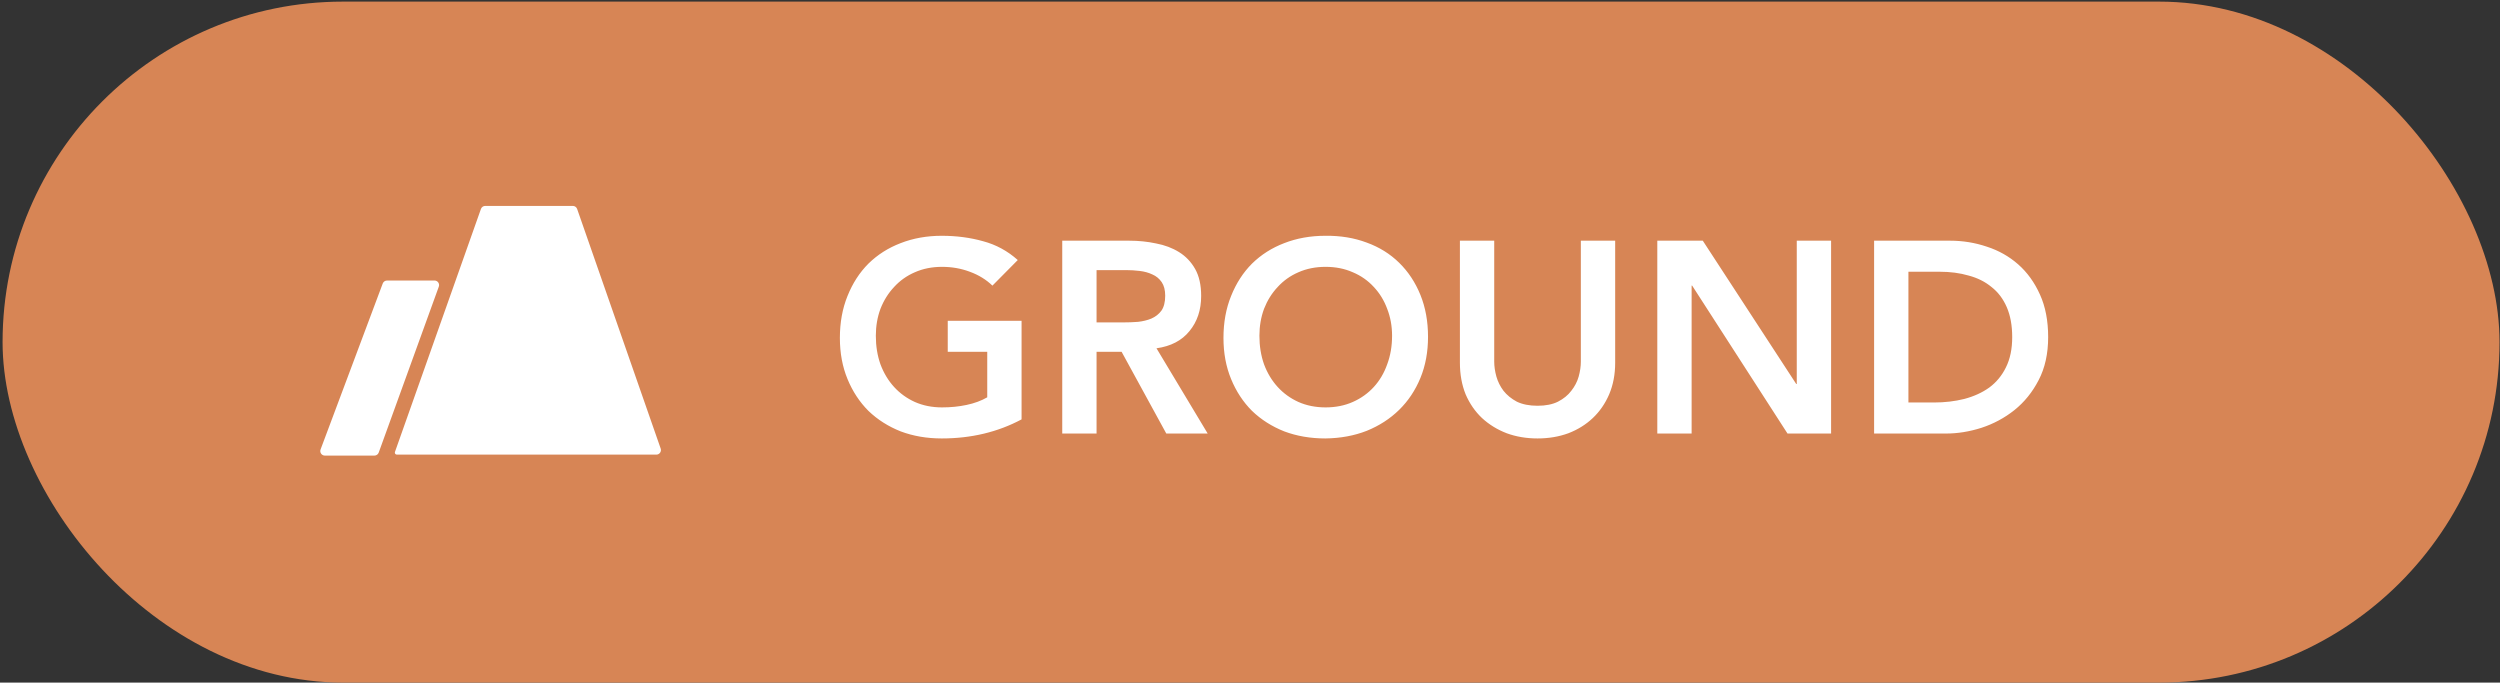 <svg width="293" height="80" viewBox="0 0 293 80" fill="none" xmlns="http://www.w3.org/2000/svg">
<rect x="0" y="0" width="293" height="80" fill="#333333" stroke="none"/>
<g clip-path="url(#clip0)">
<rect x="0.302" y="0.189" width="292.642" height="79.811" rx="39.906" fill="#D78555"/>
<path d="M119.728 49.151C116.939 50.641 113.822 51.386 110.374 51.386C108.628 51.386 107.022 51.109 105.553 50.556C104.106 49.981 102.85 49.183 101.786 48.162C100.743 47.119 99.924 45.874 99.328 44.426C98.732 42.979 98.434 41.372 98.434 39.606C98.434 37.797 98.732 36.158 99.328 34.69C99.924 33.2 100.743 31.933 101.786 30.89C102.85 29.848 104.106 29.049 105.553 28.496C107.022 27.922 108.628 27.634 110.374 27.634C112.098 27.634 113.715 27.847 115.226 28.273C116.737 28.677 118.089 29.411 119.281 30.476L116.312 33.476C115.588 32.774 114.705 32.231 113.662 31.848C112.64 31.465 111.555 31.274 110.406 31.274C109.235 31.274 108.171 31.486 107.213 31.912C106.277 32.316 105.468 32.891 104.787 33.636C104.106 34.36 103.574 35.211 103.191 36.19C102.829 37.169 102.648 38.222 102.648 39.35C102.648 40.564 102.829 41.681 103.191 42.703C103.574 43.724 104.106 44.607 104.787 45.352C105.468 46.097 106.277 46.682 107.213 47.108C108.171 47.534 109.235 47.747 110.406 47.747C111.427 47.747 112.385 47.651 113.279 47.459C114.194 47.268 115.003 46.97 115.705 46.565V41.234H111.076V37.595H119.728V49.151ZM124.495 28.209H132.348C133.433 28.209 134.476 28.315 135.477 28.528C136.498 28.72 137.403 29.06 138.19 29.55C138.978 30.039 139.605 30.699 140.074 31.529C140.542 32.359 140.776 33.413 140.776 34.69C140.776 36.328 140.318 37.701 139.403 38.808C138.509 39.914 137.222 40.585 135.54 40.819L141.542 50.811H136.69L131.454 41.234H128.517V50.811H124.495V28.209ZM131.646 37.786C132.22 37.786 132.795 37.765 133.37 37.722C133.944 37.658 134.466 37.531 134.934 37.339C135.423 37.126 135.817 36.818 136.115 36.413C136.413 35.988 136.562 35.403 136.562 34.658C136.562 33.998 136.424 33.466 136.147 33.061C135.87 32.657 135.509 32.359 135.062 32.167C134.615 31.955 134.114 31.816 133.561 31.753C133.029 31.689 132.508 31.657 131.997 31.657H128.517V37.786H131.646ZM143.39 39.606C143.39 37.797 143.688 36.158 144.284 34.69C144.88 33.2 145.699 31.933 146.742 30.89C147.806 29.848 149.062 29.049 150.509 28.496C151.978 27.922 153.585 27.634 155.33 27.634C157.096 27.613 158.714 27.879 160.182 28.432C161.651 28.964 162.917 29.752 163.981 30.795C165.046 31.838 165.876 33.093 166.472 34.562C167.067 36.03 167.365 37.669 167.365 39.478C167.365 41.245 167.067 42.852 166.472 44.299C165.876 45.746 165.046 46.991 163.981 48.034C162.917 49.077 161.651 49.896 160.182 50.492C158.714 51.067 157.096 51.365 155.33 51.386C153.585 51.386 151.978 51.109 150.509 50.556C149.062 49.981 147.806 49.183 146.742 48.162C145.699 47.119 144.88 45.874 144.284 44.426C143.688 42.979 143.39 41.372 143.39 39.606ZM147.604 39.35C147.604 40.564 147.785 41.681 148.147 42.703C148.53 43.724 149.062 44.607 149.743 45.352C150.424 46.097 151.233 46.682 152.169 47.108C153.127 47.534 154.191 47.747 155.362 47.747C156.532 47.747 157.597 47.534 158.554 47.108C159.512 46.682 160.331 46.097 161.012 45.352C161.694 44.607 162.215 43.724 162.577 42.703C162.96 41.681 163.151 40.564 163.151 39.35C163.151 38.222 162.96 37.169 162.577 36.19C162.215 35.211 161.694 34.36 161.012 33.636C160.331 32.891 159.512 32.316 158.554 31.912C157.597 31.486 156.532 31.274 155.362 31.274C154.191 31.274 153.127 31.486 152.169 31.912C151.233 32.316 150.424 32.891 149.743 33.636C149.062 34.36 148.53 35.211 148.147 36.19C147.785 37.169 147.604 38.222 147.604 39.35ZM189.298 42.511C189.298 43.873 189.064 45.108 188.596 46.214C188.127 47.3 187.489 48.225 186.68 48.992C185.871 49.758 184.914 50.354 183.807 50.779C182.7 51.184 181.498 51.386 180.199 51.386C178.901 51.386 177.699 51.184 176.592 50.779C175.485 50.354 174.517 49.758 173.687 48.992C172.878 48.225 172.24 47.3 171.771 46.214C171.324 45.108 171.101 43.873 171.101 42.511V28.209H175.123V42.383C175.123 42.937 175.208 43.522 175.379 44.139C175.549 44.735 175.826 45.288 176.209 45.799C176.613 46.31 177.135 46.736 177.773 47.076C178.433 47.395 179.242 47.555 180.199 47.555C181.157 47.555 181.955 47.395 182.594 47.076C183.253 46.736 183.775 46.31 184.158 45.799C184.562 45.288 184.85 44.735 185.02 44.139C185.19 43.522 185.275 42.937 185.275 42.383V28.209H189.298V42.511ZM194.236 28.209H199.567L210.517 45.001H210.581V28.209H214.604V50.811H209.496L198.322 33.476H198.258V50.811H194.236V28.209ZM219.645 28.209H228.552C230.041 28.209 231.478 28.443 232.861 28.911C234.245 29.358 235.469 30.05 236.533 30.986C237.597 31.923 238.448 33.104 239.087 34.53C239.725 35.935 240.044 37.595 240.044 39.51C240.044 41.447 239.672 43.128 238.927 44.554C238.203 45.959 237.256 47.129 236.086 48.066C234.936 48.981 233.649 49.673 232.223 50.141C230.818 50.588 229.435 50.811 228.073 50.811H219.645V28.209ZM226.668 47.172C227.924 47.172 229.105 47.034 230.212 46.757C231.34 46.459 232.319 46.012 233.149 45.416C233.979 44.799 234.628 44.011 235.096 43.054C235.586 42.075 235.83 40.894 235.83 39.51C235.83 38.148 235.618 36.977 235.192 35.998C234.766 35.019 234.17 34.232 233.404 33.636C232.659 33.019 231.765 32.572 230.722 32.295C229.701 31.997 228.573 31.848 227.338 31.848H223.667V47.172H226.668Z" fill="white"/>
<path fill-rule="evenodd" clip-rule="evenodd" d="M46.508 53.282C46.346 53.282 46.233 53.122 46.287 52.969L56.366 24.489C56.442 24.275 56.644 24.132 56.87 24.132H67.136C67.363 24.132 67.566 24.276 67.641 24.491L77.431 52.571C77.552 52.919 77.294 53.282 76.926 53.282H46.508ZM38.073 53.396C37.7 53.396 37.441 53.023 37.572 52.673L44.857 33.224C44.936 33.016 45.135 32.877 45.358 32.877H50.926C51.297 32.877 51.555 33.246 51.429 33.594L44.385 53.043C44.308 53.255 44.107 53.396 43.882 53.396H38.073Z" fill="white"/>
</g>
<defs>
<clipPath id="clip0">
<rect width="292.642" height="79.811" fill="white" transform="translate(0.302 0.189)"/>
</clipPath>
</defs>
</svg>
